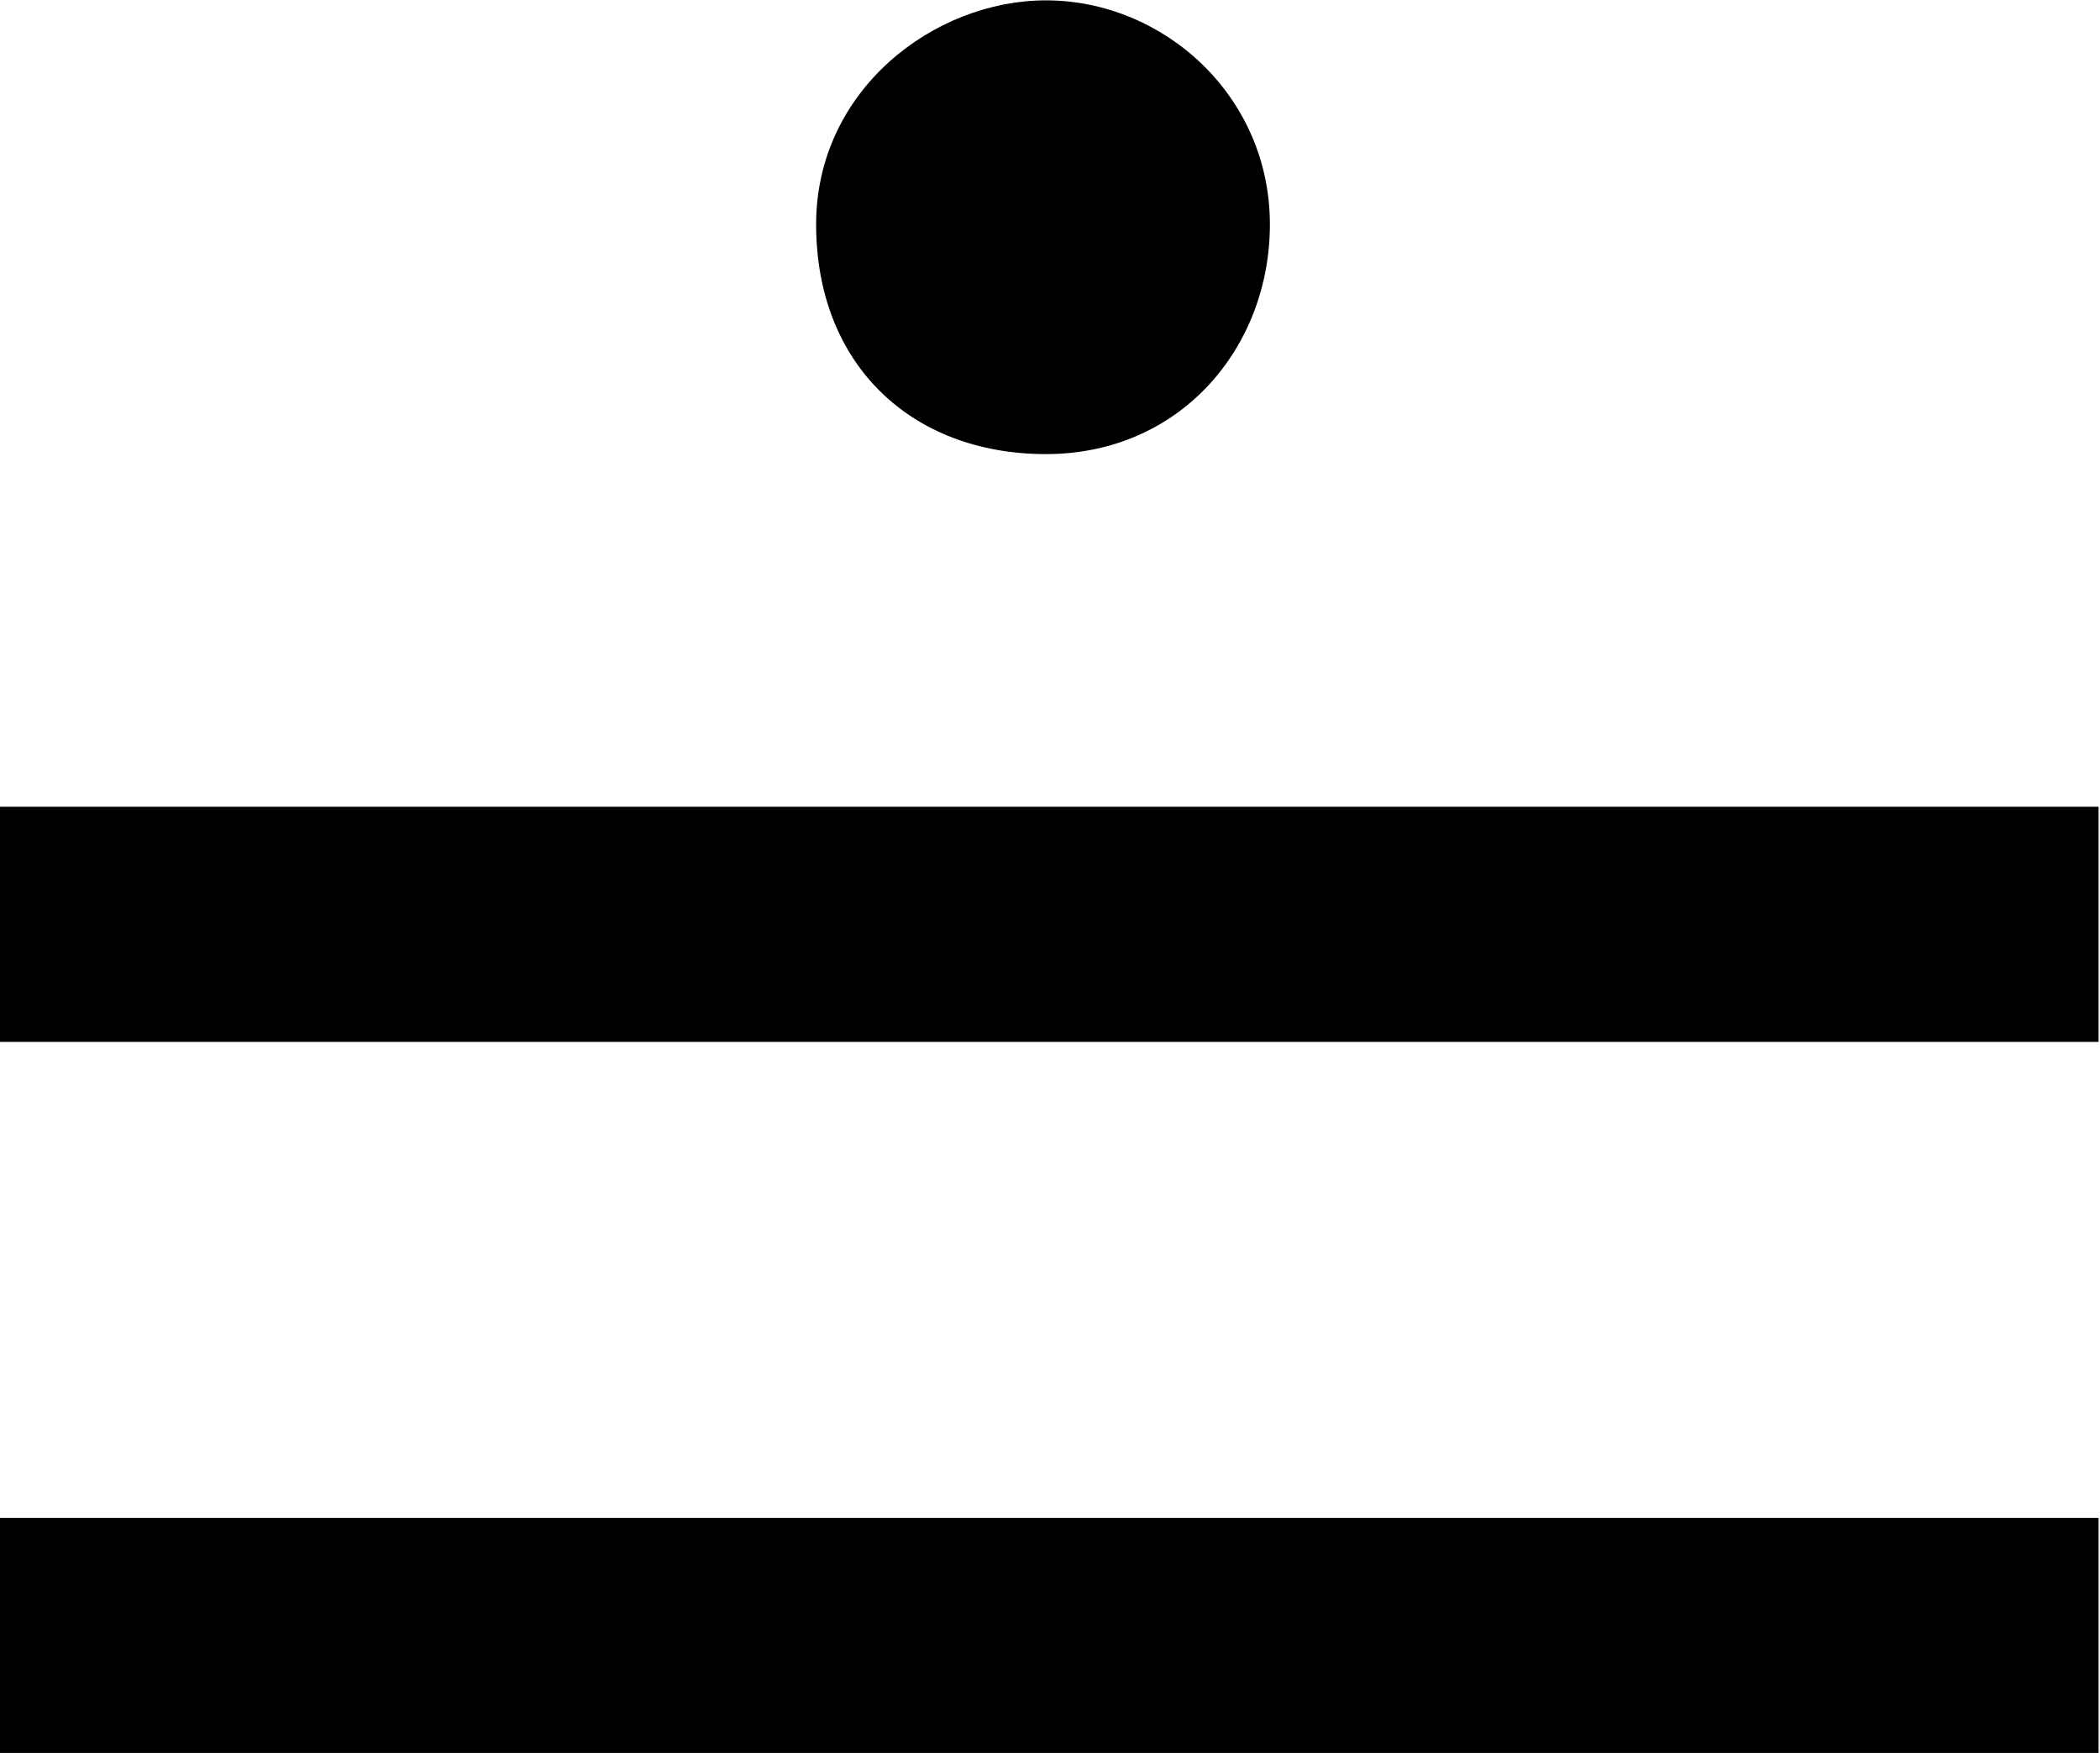 <?xml version="1.0" encoding="UTF-8"?>
<svg fill="#000000" version="1.1" viewBox="0 0 5.859 4.891" xmlns="http://www.w3.org/2000/svg" xmlns:xlink="http://www.w3.org/1999/xlink">
<defs>
<g id="a">
<path d="m4.031-5.469c0-0.359-0.297-0.625-0.625-0.625-0.312 0-0.641 0.25-0.641 0.625 0 0.391 0.266 0.641 0.641 0.641s0.625-0.297 0.625-0.641zm2.312 2.281v-0.656h-5.859v0.656zm0 1.984v-0.656h-5.859v0.656z"/>
</g>
</defs>
<g transform="translate(-149.2 -128.67)">
<use x="148.712" y="134.765" xlink:href="#a"/>
</g>
</svg>

